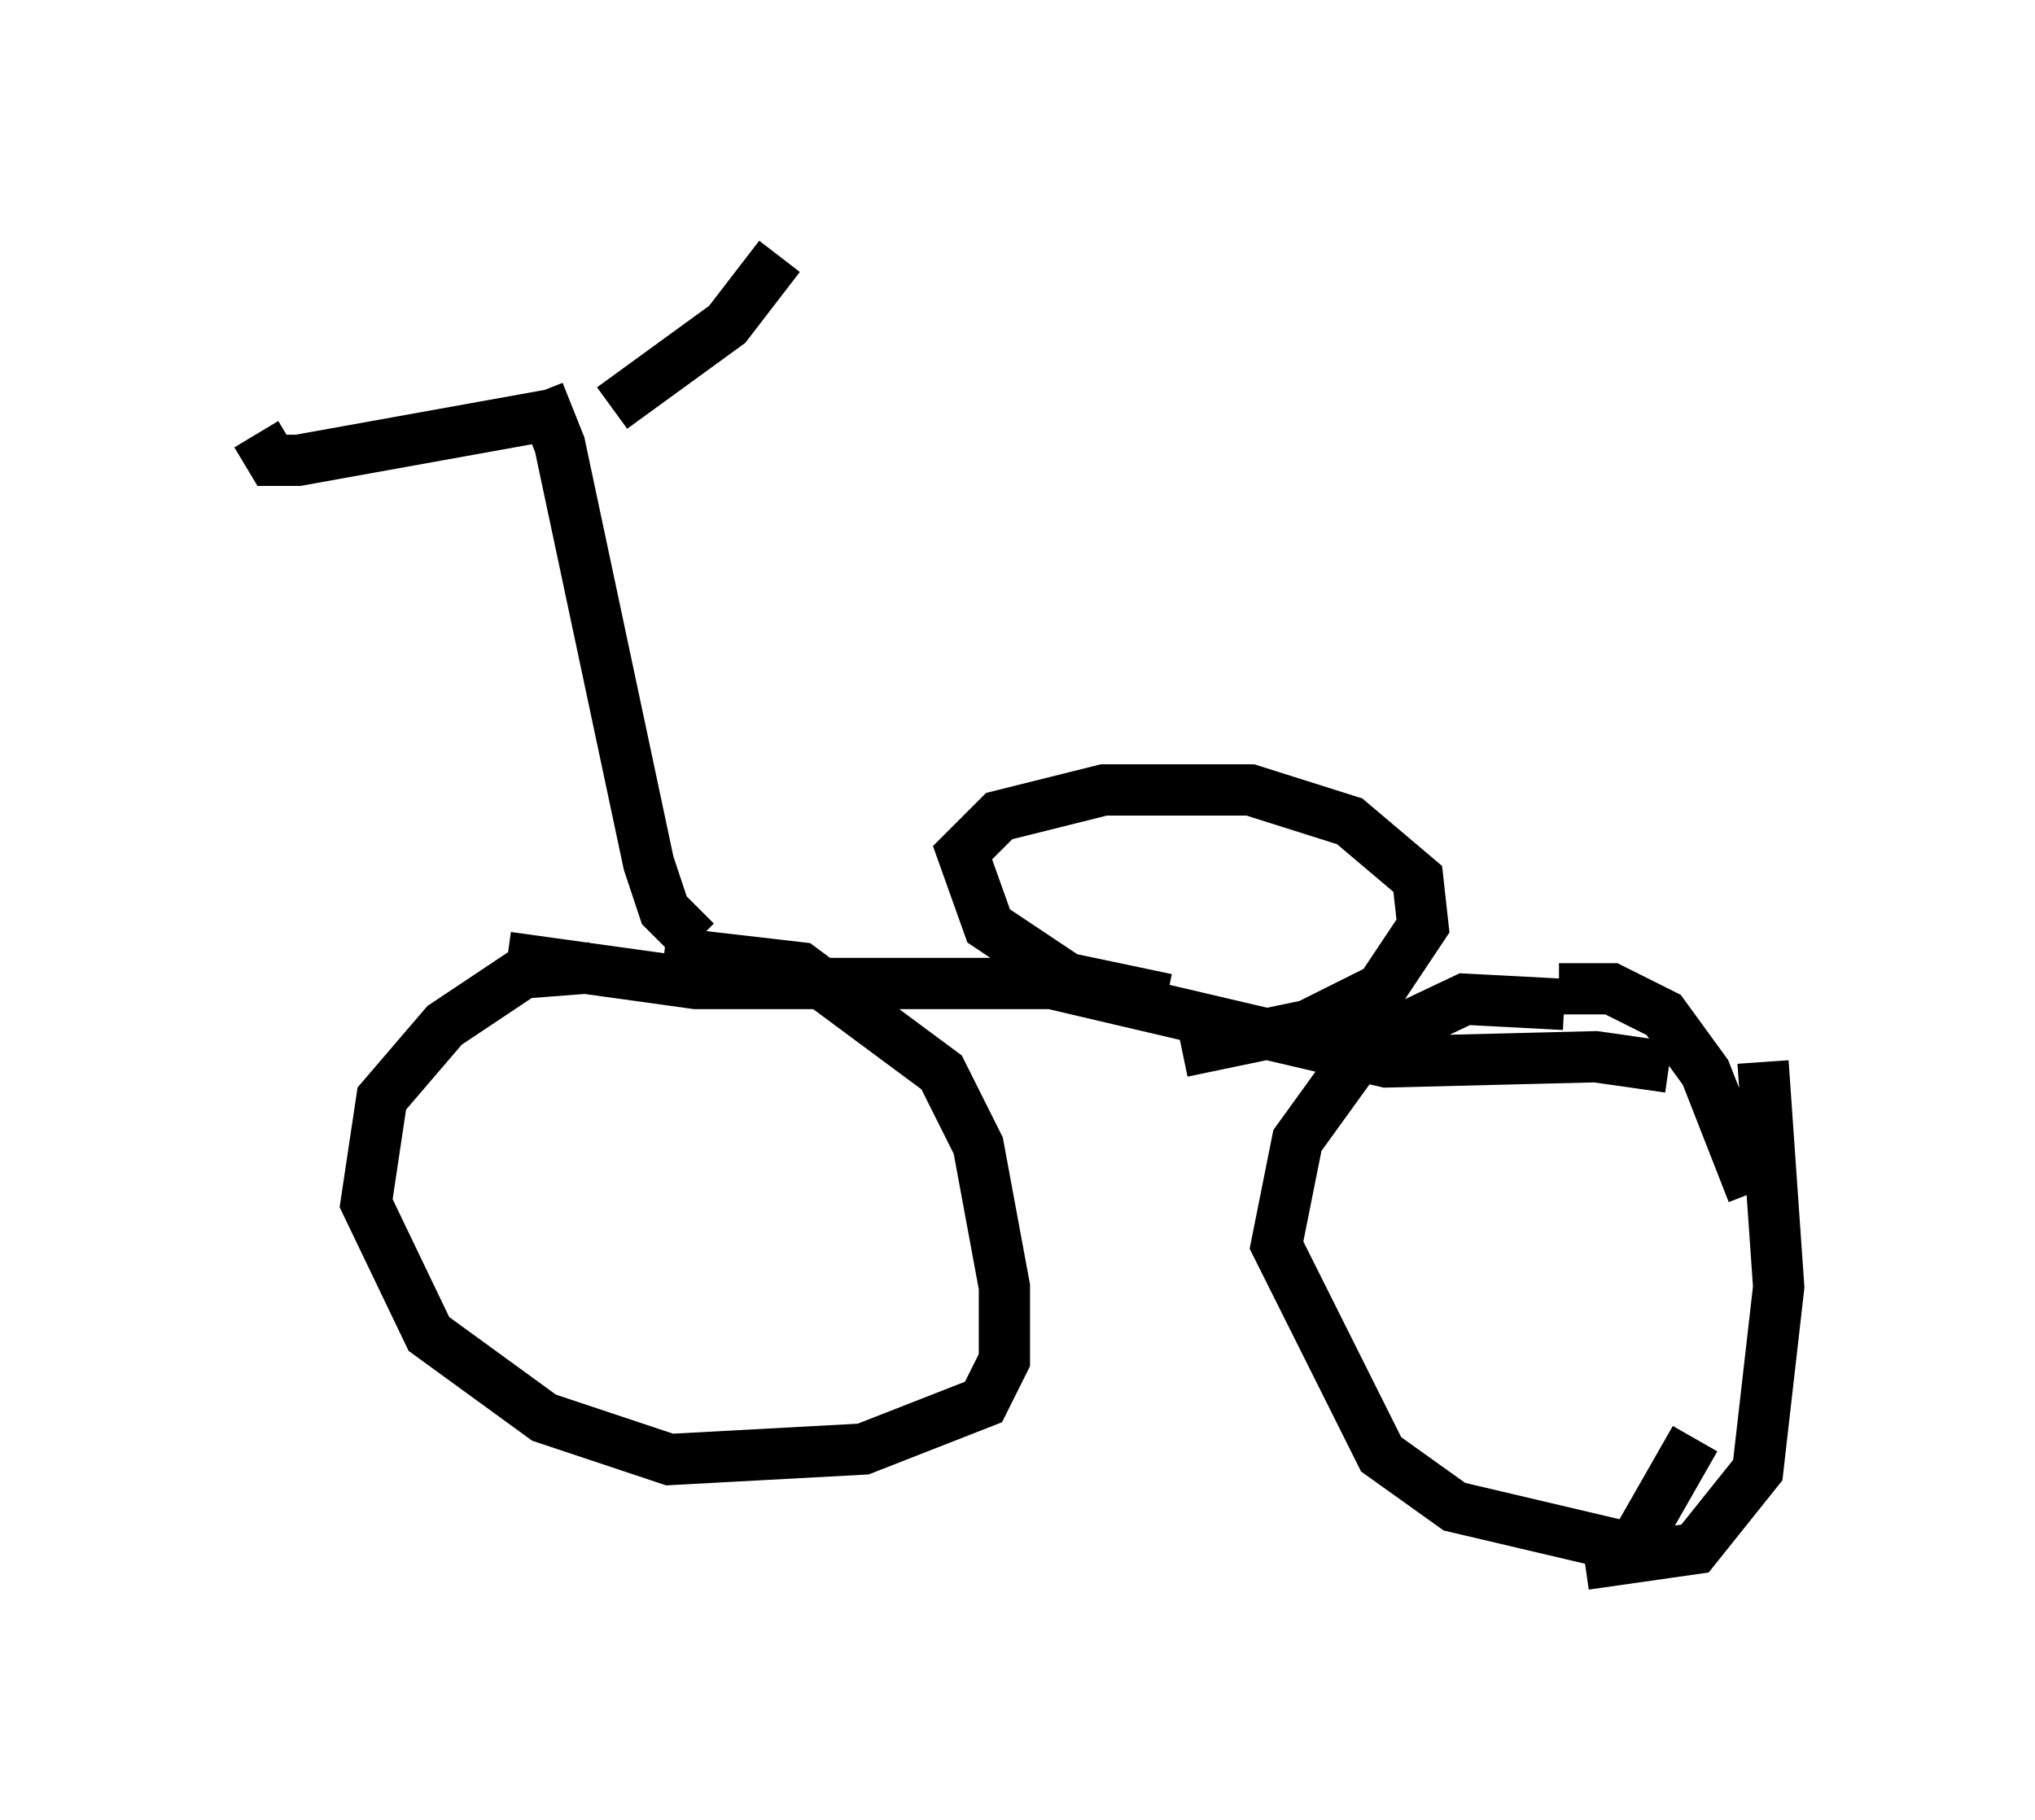 <?xml version="1.0" encoding="utf-8" ?>
<svg baseProfile="full" height="35.521" version="1.1" width="39.707" xmlns="http://www.w3.org/2000/svg" xmlns:ev="http://www.w3.org/2001/xml-events" xmlns:xlink="http://www.w3.org/1999/xlink"><defs /><rect fill="white" height="35.521" width="39.707" x="0" y="0" /><path d="M12.248, 19.088 m-0.715, -0.204 l-1.327, 0.102 -1.531, 1.021 l-1.225, 1.429 -0.306, 2.042 l1.225, 2.552 2.246, 1.633 l2.45, 0.817 3.777, -0.204 l2.348, -0.919 0.408, -0.817 l0.0, -1.429 -0.51, -2.756 l-0.715, -1.429 -2.756, -2.042 l-2.654, -0.306 m17.559, 1.021 l-1.94, -0.102 -1.94, 0.919 l-1.327, 1.838 -0.408, 2.042 l2.042, 4.083 1.429, 1.021 l3.471, 0.817 1.225, -2.144 m1.123, -4.798 l-0.919, -2.348 -0.817, -1.123 l-1.021, -0.51 -1.021, 0.0 m3.981, 1.429 l0.306, 4.39 -0.408, 3.573 l-1.225, 1.531 -2.144, 0.306 m-21.029, -11.842 l3.675, 0.51 6.942, 0.0 l6.533, 1.531 4.083, -0.102 l1.429, 0.204 m-9.8, -1.327 l-1.94, -0.408 -1.531, -1.021 l-0.51, -1.429 0.715, -0.715 l2.042, -0.51 2.858, 0.0 l1.94, 0.613 1.327, 1.123 l0.102, 0.919 -0.817, 1.225 l-1.429, 0.715 -2.45, 0.51 m-9.494, -2.144 l-0.613, -0.613 -0.306, -0.919 l-1.735, -8.167 -0.408, -1.021 m0.408, 0.408 l-5.104, 0.919 -0.51, 0.0 l-0.306, -0.51 m6.942, -0.51 l2.246, -1.633 1.021, -1.327 " fill="none" stroke="black" stroke-width="1" /></svg>